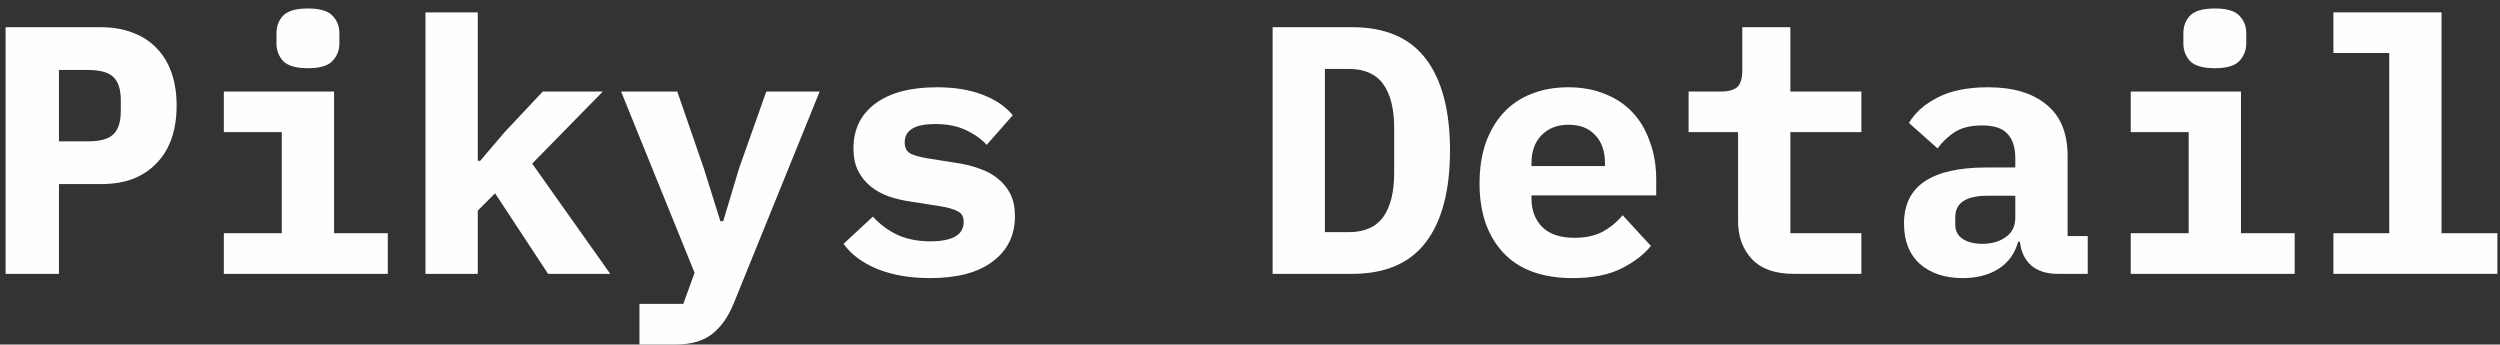 <svg width="283" height="39" viewBox="0 0 283 39" fill="none" xmlns="http://www.w3.org/2000/svg">
<rect x="0" y="0" width="283" height="39" fill="#333333" stroke="none"/>
<path d="M264.142 26.4H270.462V6H264.142V1.4H276.382V26.4H282.702V31H264.142V26.4Z" fill="#FFFDFD"/>
<path d="M250.718 7.72C249.384 7.72 248.451 7.453 247.918 6.92C247.411 6.36 247.158 5.693 247.158 4.92V3.76C247.158 2.96 247.411 2.293 247.918 1.76C248.451 1.227 249.384 0.96 250.718 0.96C252.051 0.96 252.971 1.227 253.478 1.76C254.011 2.293 254.278 2.96 254.278 3.76V4.92C254.278 5.693 254.011 6.36 253.478 6.92C252.971 7.453 252.051 7.72 250.718 7.72ZM241.198 26.4H247.758V14.96H241.198V10.36H253.678V26.4H259.758V31H241.198V26.4Z" fill="#FFFDFD"/>
<path d="M232.933 31C231.706 31 230.72 30.693 229.973 30.08C229.226 29.44 228.786 28.533 228.653 27.36H228.453C228.08 28.72 227.333 29.747 226.213 30.44C225.12 31.133 223.773 31.48 222.173 31.48C220.173 31.48 218.56 30.947 217.333 29.88C216.133 28.787 215.533 27.267 215.533 25.32C215.533 23.16 216.32 21.56 217.893 20.52C219.466 19.48 221.773 18.96 224.813 18.96H228.133V17.92C228.133 16.693 227.84 15.773 227.253 15.16C226.693 14.52 225.733 14.2 224.373 14.2C223.12 14.2 222.106 14.44 221.333 14.92C220.56 15.4 219.893 16.027 219.333 16.8L216.093 13.92C216.786 12.747 217.866 11.787 219.333 11.04C220.826 10.267 222.733 9.88 225.053 9.88C227.88 9.88 230.08 10.533 231.653 11.84C233.253 13.12 234.053 15.067 234.053 17.68V26.72H236.333V31H232.933ZM224.413 27.6C225.453 27.6 226.333 27.347 227.053 26.84C227.773 26.333 228.133 25.6 228.133 24.64V22.16H224.973C222.546 22.16 221.333 22.973 221.333 24.6V25.4C221.333 26.12 221.613 26.667 222.173 27.04C222.733 27.413 223.48 27.6 224.413 27.6Z" fill="#FFFDFD"/>
<path d="M203.069 31C200.935 31 199.349 30.44 198.309 29.32C197.269 28.2 196.749 26.773 196.749 25.04V14.96H191.149V10.36H194.789C195.669 10.36 196.295 10.187 196.669 9.84C197.042 9.493 197.229 8.853 197.229 7.92V3.08H202.669V10.36H210.709V14.96H202.669V26.4H210.709V31H203.069Z" fill="#FFFDFD"/>
<path d="M178.044 31.48C174.578 31.48 171.951 30.52 170.164 28.6C168.378 26.68 167.484 24.067 167.484 20.76C167.484 19.08 167.711 17.573 168.164 16.24C168.644 14.88 169.311 13.733 170.164 12.8C171.044 11.84 172.098 11.12 173.324 10.64C174.578 10.133 175.978 9.88 177.524 9.88C179.071 9.88 180.458 10.133 181.684 10.64C182.911 11.12 183.951 11.813 184.804 12.72C185.658 13.627 186.311 14.733 186.764 16.04C187.244 17.32 187.484 18.76 187.484 20.36V22.12H173.364V22.48C173.364 23.813 173.778 24.893 174.604 25.72C175.431 26.52 176.644 26.92 178.244 26.92C179.471 26.92 180.524 26.693 181.404 26.24C182.284 25.76 183.044 25.133 183.684 24.36L186.884 27.84C186.084 28.827 184.964 29.68 183.524 30.4C182.084 31.12 180.258 31.48 178.044 31.48ZM177.564 14.12C176.284 14.12 175.258 14.52 174.484 15.32C173.738 16.093 173.364 17.147 173.364 18.48V18.8H181.684V18.48C181.684 17.12 181.311 16.053 180.564 15.28C179.844 14.507 178.844 14.12 177.564 14.12Z" fill="#FFFDFD"/>
<path d="M144.06 3.08H153.06C156.82 3.08 159.607 4.28 161.42 6.68C163.233 9.08 164.14 12.533 164.14 17.04C164.14 21.547 163.233 25 161.42 27.4C159.607 29.8 156.82 31 153.06 31H144.06V3.08ZM152.66 26.28C154.447 26.28 155.753 25.707 156.58 24.56C157.407 23.413 157.82 21.747 157.82 19.56V14.48C157.82 12.32 157.407 10.667 156.58 9.52C155.753 8.373 154.447 7.8 152.66 7.8H149.98V26.28H152.66Z" fill="#FFFDFD"/>
<path d="M105.291 31.48C102.998 31.48 100.998 31.133 99.291 30.44C97.611 29.747 96.345 28.8 95.491 27.6L98.811 24.52C99.611 25.4 100.545 26.093 101.611 26.6C102.705 27.08 103.945 27.32 105.331 27.32C106.505 27.32 107.425 27.147 108.091 26.8C108.758 26.427 109.091 25.867 109.091 25.12C109.091 24.533 108.865 24.133 108.411 23.92C107.958 23.68 107.331 23.493 106.531 23.36L103.211 22.84C102.278 22.707 101.411 22.507 100.611 22.24C99.811 21.947 99.118 21.56 98.531 21.08C97.945 20.6 97.478 20.013 97.131 19.32C96.785 18.627 96.611 17.787 96.611 16.8C96.611 14.64 97.438 12.947 99.091 11.72C100.745 10.493 103.065 9.88 106.051 9.88C108.078 9.88 109.798 10.16 111.211 10.72C112.651 11.253 113.798 12.027 114.651 13.04L111.691 16.4C111.078 15.733 110.291 15.173 109.331 14.72C108.371 14.267 107.211 14.04 105.851 14.04C103.558 14.04 102.411 14.733 102.411 16.12C102.411 16.733 102.638 17.16 103.091 17.4C103.545 17.613 104.171 17.787 104.971 17.92L108.251 18.44C109.185 18.573 110.051 18.787 110.851 19.08C111.651 19.347 112.345 19.72 112.931 20.2C113.545 20.68 114.025 21.267 114.371 21.96C114.718 22.653 114.891 23.493 114.891 24.48C114.891 26.64 114.051 28.347 112.371 29.6C110.718 30.853 108.358 31.48 105.291 31.48Z" fill="#FFFDFD"/>
<path d="M86.747 10.36H92.787L83.067 34.32C82.454 35.84 81.64 37 80.627 37.8C79.614 38.6 78.227 39 76.467 39H72.387V34.4H77.347L78.627 30.88L70.307 10.36H76.667L79.667 19.04L81.547 25.04H81.867L83.667 19.04L86.747 10.36Z" fill="#FFFDFD"/>
<path d="M48.163 1.4H54.083V18.2H54.362L57.123 14.96L61.443 10.36H68.243L60.242 18.52L69.082 31H62.042L56.042 21.88L54.083 23.84V31H48.163V1.4Z" fill="#FFFDFD"/>
<path d="M34.858 7.72C33.525 7.72 32.592 7.453 32.058 6.92C31.552 6.36 31.298 5.693 31.298 4.92V3.76C31.298 2.96 31.552 2.293 32.058 1.76C32.592 1.227 33.525 0.96 34.858 0.96C36.191 0.96 37.111 1.227 37.618 1.76C38.151 2.293 38.418 2.96 38.418 3.76V4.92C38.418 5.693 38.151 6.36 37.618 6.92C37.111 7.453 36.191 7.72 34.858 7.72ZM25.338 26.4H31.898V14.96H25.338V10.36H37.818V26.4H43.898V31H25.338V26.4Z" fill="#FFFDFD"/>
<path d="M0.634 31V3.08H11.434C12.794 3.08 14.007 3.293 15.074 3.72C16.14 4.12 17.034 4.707 17.754 5.48C18.5 6.253 19.06 7.187 19.434 8.28C19.807 9.373 19.994 10.6 19.994 11.96C19.994 13.32 19.807 14.547 19.434 15.64C19.06 16.733 18.5 17.667 17.754 18.44C17.034 19.213 16.14 19.813 15.074 20.24C14.007 20.64 12.794 20.84 11.434 20.84H6.674V31H0.634ZM6.674 16H9.914C11.327 16 12.3 15.733 12.834 15.2C13.394 14.667 13.674 13.787 13.674 12.56V11.36C13.674 10.133 13.394 9.253 12.834 8.72C12.3 8.187 11.327 7.92 9.914 7.92H6.674V16Z" fill="#FFFDFD"/>
</svg>
